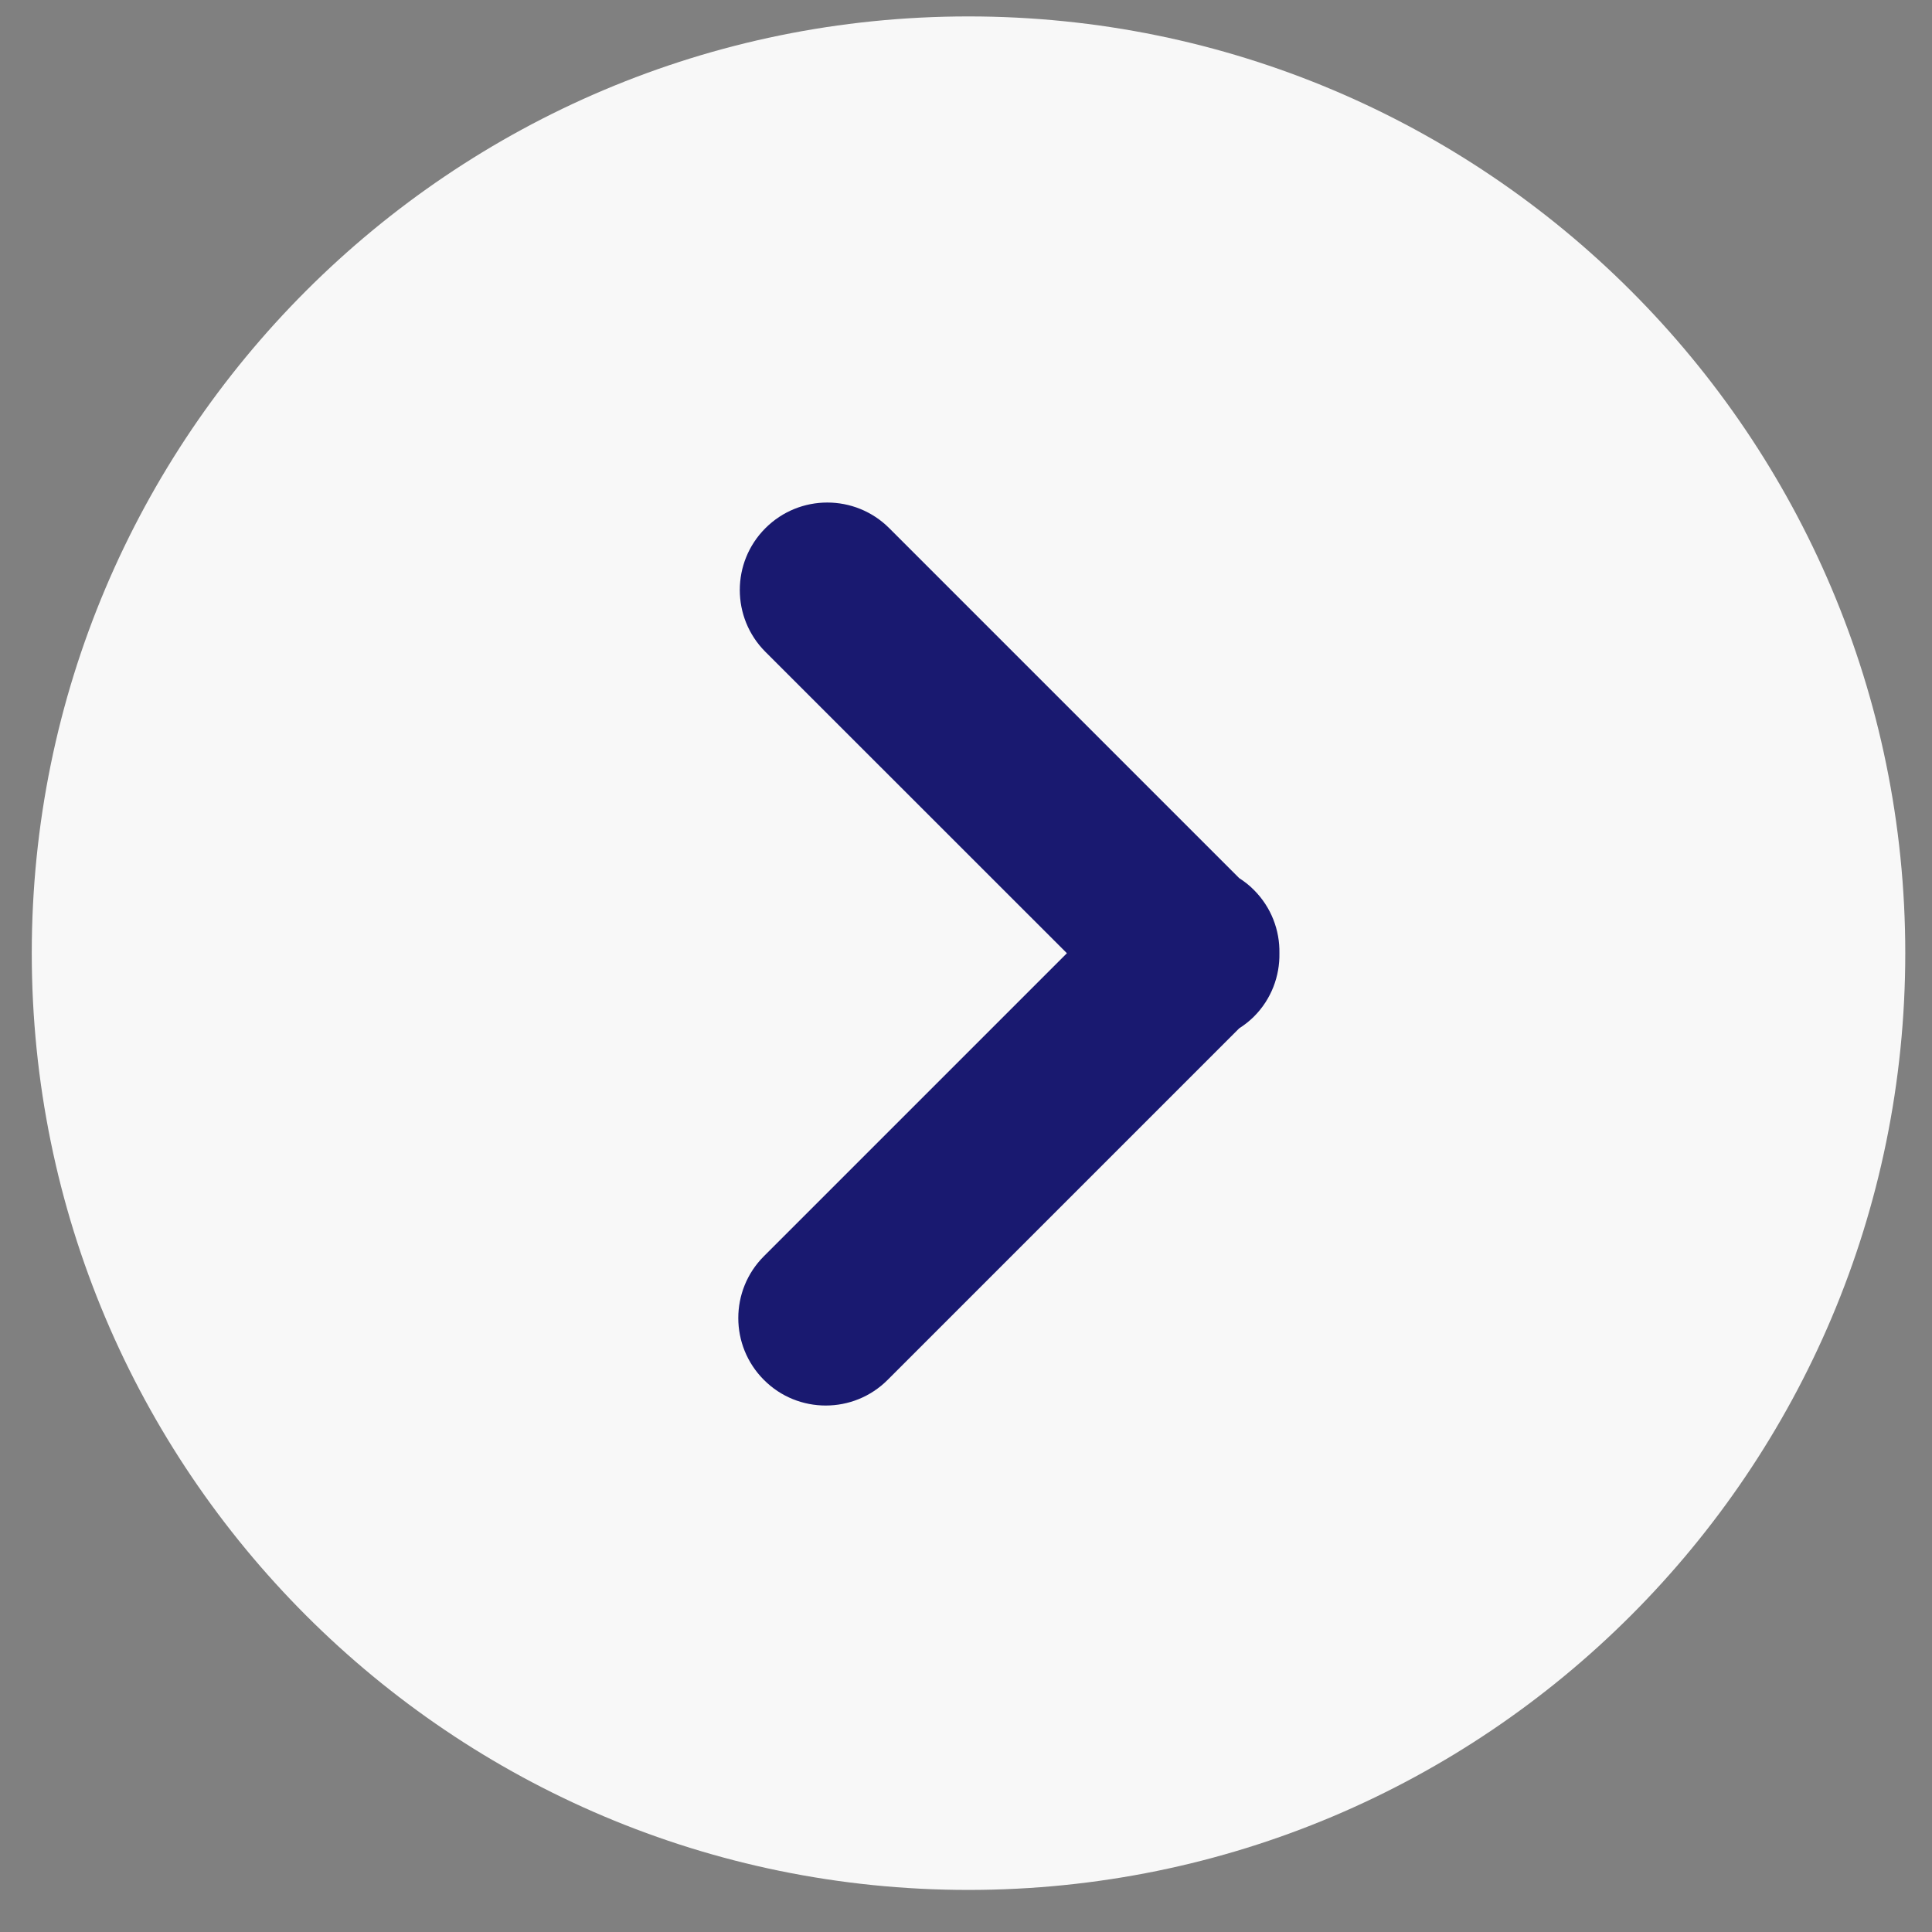<?xml version="1.0" encoding="UTF-8"?>
<svg width="18px" height="18px" viewBox="0 0 18 18" version="1.1" xmlns="http://www.w3.org/2000/svg" xmlns:xlink="http://www.w3.org/1999/xlink">
    <rect x="0" y="0" width="18" height="18" fill="#808080" stroke="none"/>
    <title>F285F2FF-EE23-4261-94E6-C774706D8B9E</title>
    <g id="Welcome" stroke="none" stroke-width="1" fill="none" fill-rule="evenodd">
        <g id="Assets" transform="translate(-1514, -1112)">
            <g id="Icons/100%_Haut_Droite-Copy" transform="translate(1514.296, 1112.153)">
                <g id="next-copy" transform="translate(0, 0)">
                    <ellipse id="Oval" fill="#191970" cx="8.704" cy="8.574" rx="3.545" ry="6"></ellipse>
                    <path d="M8.727,0 C3.907,0 0,3.907 0,8.727 C0,13.547 3.907,17.455 8.727,17.455 C13.547,17.455 17.455,13.547 17.455,8.727 C17.455,3.907 13.547,0 8.727,0 Z M11.387,9.318 C11.344,9.361 11.297,9.397 11.249,9.428 L7.974,12.703 C7.814,12.863 7.606,12.942 7.397,12.942 C7.189,12.942 6.98,12.863 6.821,12.703 C6.503,12.385 6.503,11.869 6.821,11.551 L9.644,8.728 L6.835,5.92 C6.517,5.602 6.517,5.086 6.835,4.768 C7.154,4.449 7.67,4.45 7.988,4.767 L11.249,8.028 C11.297,8.059 11.344,8.095 11.386,8.138 C11.549,8.301 11.628,8.515 11.624,8.728 C11.628,8.941 11.549,9.156 11.387,9.318 Z" id="Shape" fill="#F8F8F8" fill-rule="nonzero"></path>
                </g>
            </g>
        </g>
    </g>
</svg>